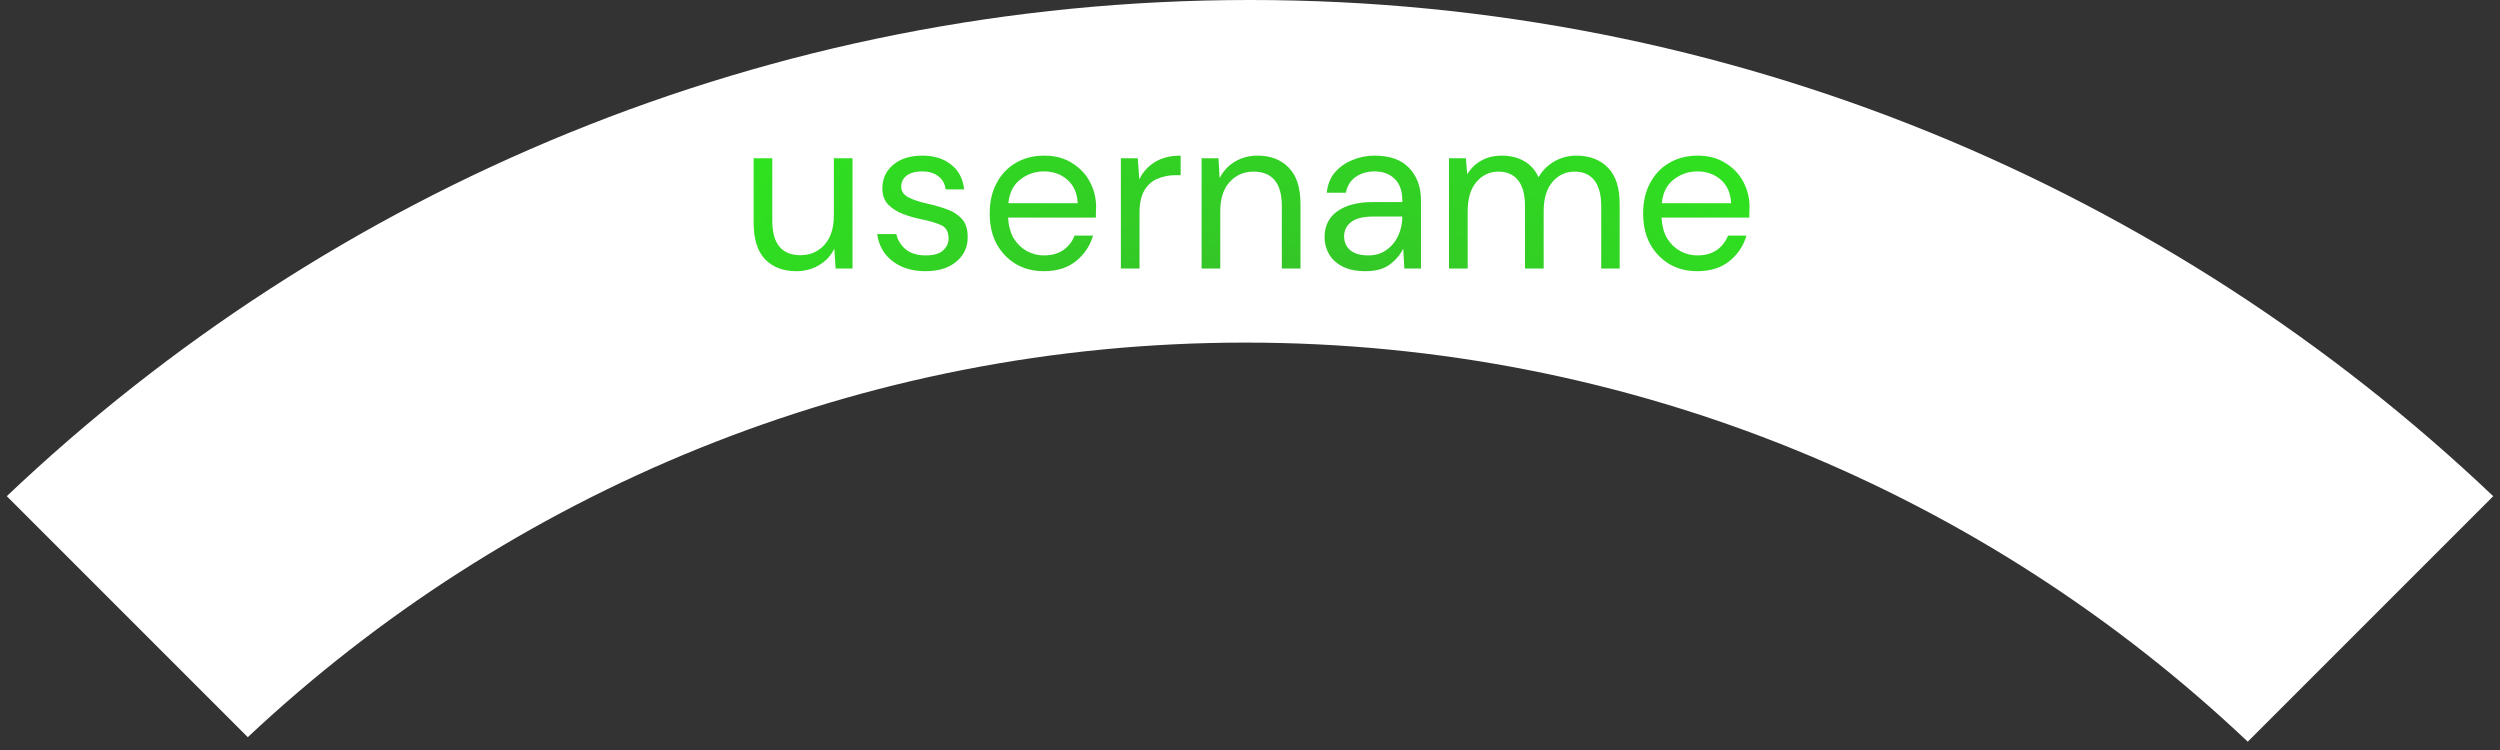 <svg width="270" height="81" viewBox="0 0 270 81" fill="none" xmlns="http://www.w3.org/2000/svg">
<rect x="0" y="0" width="270" height="81" fill="#333333" stroke="none"/>
<rect x="70.5" y="12.5" width="129" height="23" fill="url(#paint0_diamond_23_98)" stroke="black"/>
<path fill-rule="evenodd" clip-rule="evenodd" d="M26.76 79.615C54.931 53.186 92.825 37 134.5 37C176.43 37 214.533 53.385 242.756 80.102L269.269 53.589C234.303 20.378 187.031 0 135 0C82.97 0 35.699 20.378 0.733 53.587L26.76 79.615ZM82.64 28.016C83.472 28.864 84.592 29.288 86 29.288C86.912 29.288 87.728 29.072 88.448 28.64C89.184 28.208 89.736 27.616 90.104 26.864L90.248 29H92.072V17.096H90.056V23.264C90.056 24.64 89.712 25.704 89.024 26.456C88.352 27.192 87.496 27.56 86.456 27.56C84.424 27.56 83.408 26.32 83.408 23.84V17.096H81.392V24.056C81.392 25.832 81.808 27.152 82.64 28.016ZM96.398 28.208C97.342 28.928 98.526 29.288 99.95 29.288C101.358 29.288 102.47 28.944 103.286 28.256C104.118 27.552 104.526 26.664 104.51 25.592C104.51 24.728 104.294 24.072 103.862 23.624C103.446 23.16 102.902 22.816 102.23 22.592C101.574 22.352 100.878 22.152 100.142 21.992C99.278 21.8 98.59 21.568 98.078 21.296C97.582 21.024 97.334 20.648 97.334 20.168C97.334 19.672 97.526 19.272 97.91 18.968C98.31 18.664 98.87 18.512 99.59 18.512C100.326 18.512 100.91 18.688 101.342 19.04C101.79 19.376 102.054 19.848 102.134 20.456H104.126C103.998 19.288 103.526 18.392 102.71 17.768C101.91 17.128 100.878 16.808 99.614 16.808C98.286 16.808 97.23 17.144 96.446 17.816C95.678 18.472 95.294 19.32 95.294 20.36C95.294 21.08 95.51 21.664 95.942 22.112C96.374 22.544 96.91 22.88 97.55 23.12C98.19 23.36 98.83 23.544 99.47 23.672C100.414 23.864 101.142 24.08 101.654 24.32C102.182 24.56 102.446 25.04 102.446 25.76C102.446 26.256 102.246 26.688 101.846 27.056C101.446 27.408 100.822 27.584 99.974 27.584C99.062 27.584 98.334 27.36 97.79 26.912C97.262 26.448 96.934 25.904 96.806 25.28H94.742C94.902 26.512 95.454 27.488 96.398 28.208ZM109.718 28.52C110.598 29.032 111.606 29.288 112.742 29.288C114.15 29.288 115.302 28.928 116.198 28.208C117.11 27.472 117.726 26.552 118.046 25.448H116.054C115.798 26.104 115.39 26.624 114.83 27.008C114.27 27.392 113.574 27.584 112.742 27.584C112.102 27.584 111.494 27.432 110.918 27.128C110.358 26.824 109.886 26.376 109.502 25.784C109.134 25.176 108.926 24.416 108.878 23.504H118.358V22.904C118.374 22.728 118.382 22.552 118.382 22.376C118.382 21.4 118.158 20.488 117.71 19.64C117.262 18.792 116.614 18.112 115.766 17.6C114.934 17.072 113.942 16.808 112.79 16.808C111.622 16.808 110.59 17.072 109.694 17.6C108.814 18.112 108.126 18.84 107.63 19.784C107.134 20.712 106.886 21.8 106.886 23.048C106.886 24.312 107.134 25.408 107.63 26.336C108.142 27.264 108.838 27.992 109.718 28.52ZM110.174 19.4C110.926 18.808 111.782 18.512 112.742 18.512C113.75 18.512 114.598 18.816 115.286 19.424C115.974 20.032 116.342 20.872 116.39 21.944H108.902C109.014 20.824 109.438 19.976 110.174 19.4ZM122.878 17.096H121.054V29H123.07V23C123.07 21.96 123.246 21.144 123.598 20.552C123.95 19.96 124.422 19.544 125.014 19.304C125.606 19.048 126.254 18.92 126.958 18.92H127.51V16.808C126.406 16.808 125.478 17.04 124.726 17.504C123.974 17.968 123.414 18.592 123.046 19.376L122.878 17.096ZM131.597 17.096H129.773V29H131.789V22.832C131.789 21.456 132.125 20.4 132.797 19.664C133.485 18.912 134.341 18.536 135.365 18.536C137.413 18.536 138.437 19.776 138.437 22.256V29H140.453V22.04C140.453 20.264 140.029 18.952 139.181 18.104C138.349 17.24 137.229 16.808 135.821 16.808C134.909 16.808 134.093 17.024 133.373 17.456C132.653 17.888 132.101 18.48 131.717 19.232L131.597 17.096ZM144.996 28.784C145.652 29.12 146.476 29.288 147.468 29.288C148.556 29.288 149.42 29.056 150.06 28.592C150.716 28.112 151.212 27.536 151.548 26.864L151.668 29H153.468V21.68C153.468 20.208 153.044 19.032 152.196 18.152C151.364 17.256 150.116 16.808 148.452 16.808C147.604 16.808 146.804 16.968 146.052 17.288C145.3 17.592 144.668 18.04 144.156 18.632C143.66 19.224 143.372 19.952 143.292 20.816H145.356C145.5 20.064 145.852 19.496 146.412 19.112C146.988 18.712 147.668 18.512 148.452 18.512C149.364 18.512 150.092 18.784 150.636 19.328C151.18 19.856 151.452 20.64 151.452 21.68V21.824H148.236C146.636 21.824 145.372 22.152 144.444 22.808C143.516 23.464 143.052 24.4 143.052 25.616C143.052 26.272 143.212 26.88 143.532 27.44C143.852 28 144.34 28.448 144.996 28.784ZM149.748 26.984C149.204 27.384 148.548 27.584 147.78 27.584C146.948 27.584 146.3 27.4 145.836 27.032C145.388 26.648 145.164 26.144 145.164 25.52C145.164 24.912 145.404 24.408 145.884 24.008C146.38 23.592 147.22 23.384 148.404 23.384H151.452V23.408C151.452 24.112 151.308 24.784 151.02 25.424C150.732 26.064 150.308 26.584 149.748 26.984ZM158.316 17.096H156.492V29H158.508V22.832C158.508 21.456 158.82 20.4 159.444 19.664C160.084 18.912 160.876 18.536 161.82 18.536C162.748 18.536 163.46 18.848 163.956 19.472C164.452 20.096 164.7 21.024 164.7 22.256V29H166.716V22.832C166.716 21.456 167.028 20.4 167.652 19.664C168.292 18.912 169.092 18.536 170.052 18.536C170.98 18.536 171.692 18.848 172.188 19.472C172.684 20.096 172.932 21.024 172.932 22.256V29H174.924V22.04C174.924 20.264 174.5 18.952 173.652 18.104C172.804 17.24 171.668 16.808 170.244 16.808C169.396 16.808 168.604 17.016 167.868 17.432C167.148 17.848 166.58 18.416 166.164 19.136C165.796 18.352 165.268 17.768 164.58 17.384C163.908 17 163.1 16.808 162.156 16.808C161.356 16.808 160.636 16.984 159.996 17.336C159.356 17.688 158.844 18.184 158.46 18.824L158.316 17.096ZM180.289 28.52C181.169 29.032 182.177 29.288 183.313 29.288C184.721 29.288 185.873 28.928 186.769 28.208C187.681 27.472 188.297 26.552 188.617 25.448H186.625C186.369 26.104 185.961 26.624 185.401 27.008C184.841 27.392 184.145 27.584 183.313 27.584C182.673 27.584 182.065 27.432 181.489 27.128C180.929 26.824 180.457 26.376 180.073 25.784C179.705 25.176 179.497 24.416 179.449 23.504H188.929V22.904C188.945 22.728 188.953 22.552 188.953 22.376C188.953 21.4 188.729 20.488 188.281 19.64C187.833 18.792 187.185 18.112 186.337 17.6C185.505 17.072 184.513 16.808 183.361 16.808C182.193 16.808 181.161 17.072 180.265 17.6C179.385 18.112 178.697 18.84 178.201 19.784C177.705 20.712 177.457 21.8 177.457 23.048C177.457 24.312 177.705 25.408 178.201 26.336C178.713 27.264 179.409 27.992 180.289 28.52ZM180.745 19.4C181.497 18.808 182.353 18.512 183.313 18.512C184.321 18.512 185.169 18.816 185.857 19.424C186.545 20.032 186.913 20.872 186.961 21.944H179.473C179.585 20.824 180.009 19.976 180.745 19.4Z" fill="white"/>
<defs>
<radialGradient id="paint0_diamond_23_98" cx="0" cy="0" r="1" gradientUnits="userSpaceOnUse" gradientTransform="translate(135 67) rotate(-90) scale(102 102)">
<stop stop-color="#3F9038"/>
<stop offset="0.418" stop-color="#33CB26"/>
<stop offset="1" stop-color="#2AF918"/>
</radialGradient>
</defs>
</svg>
